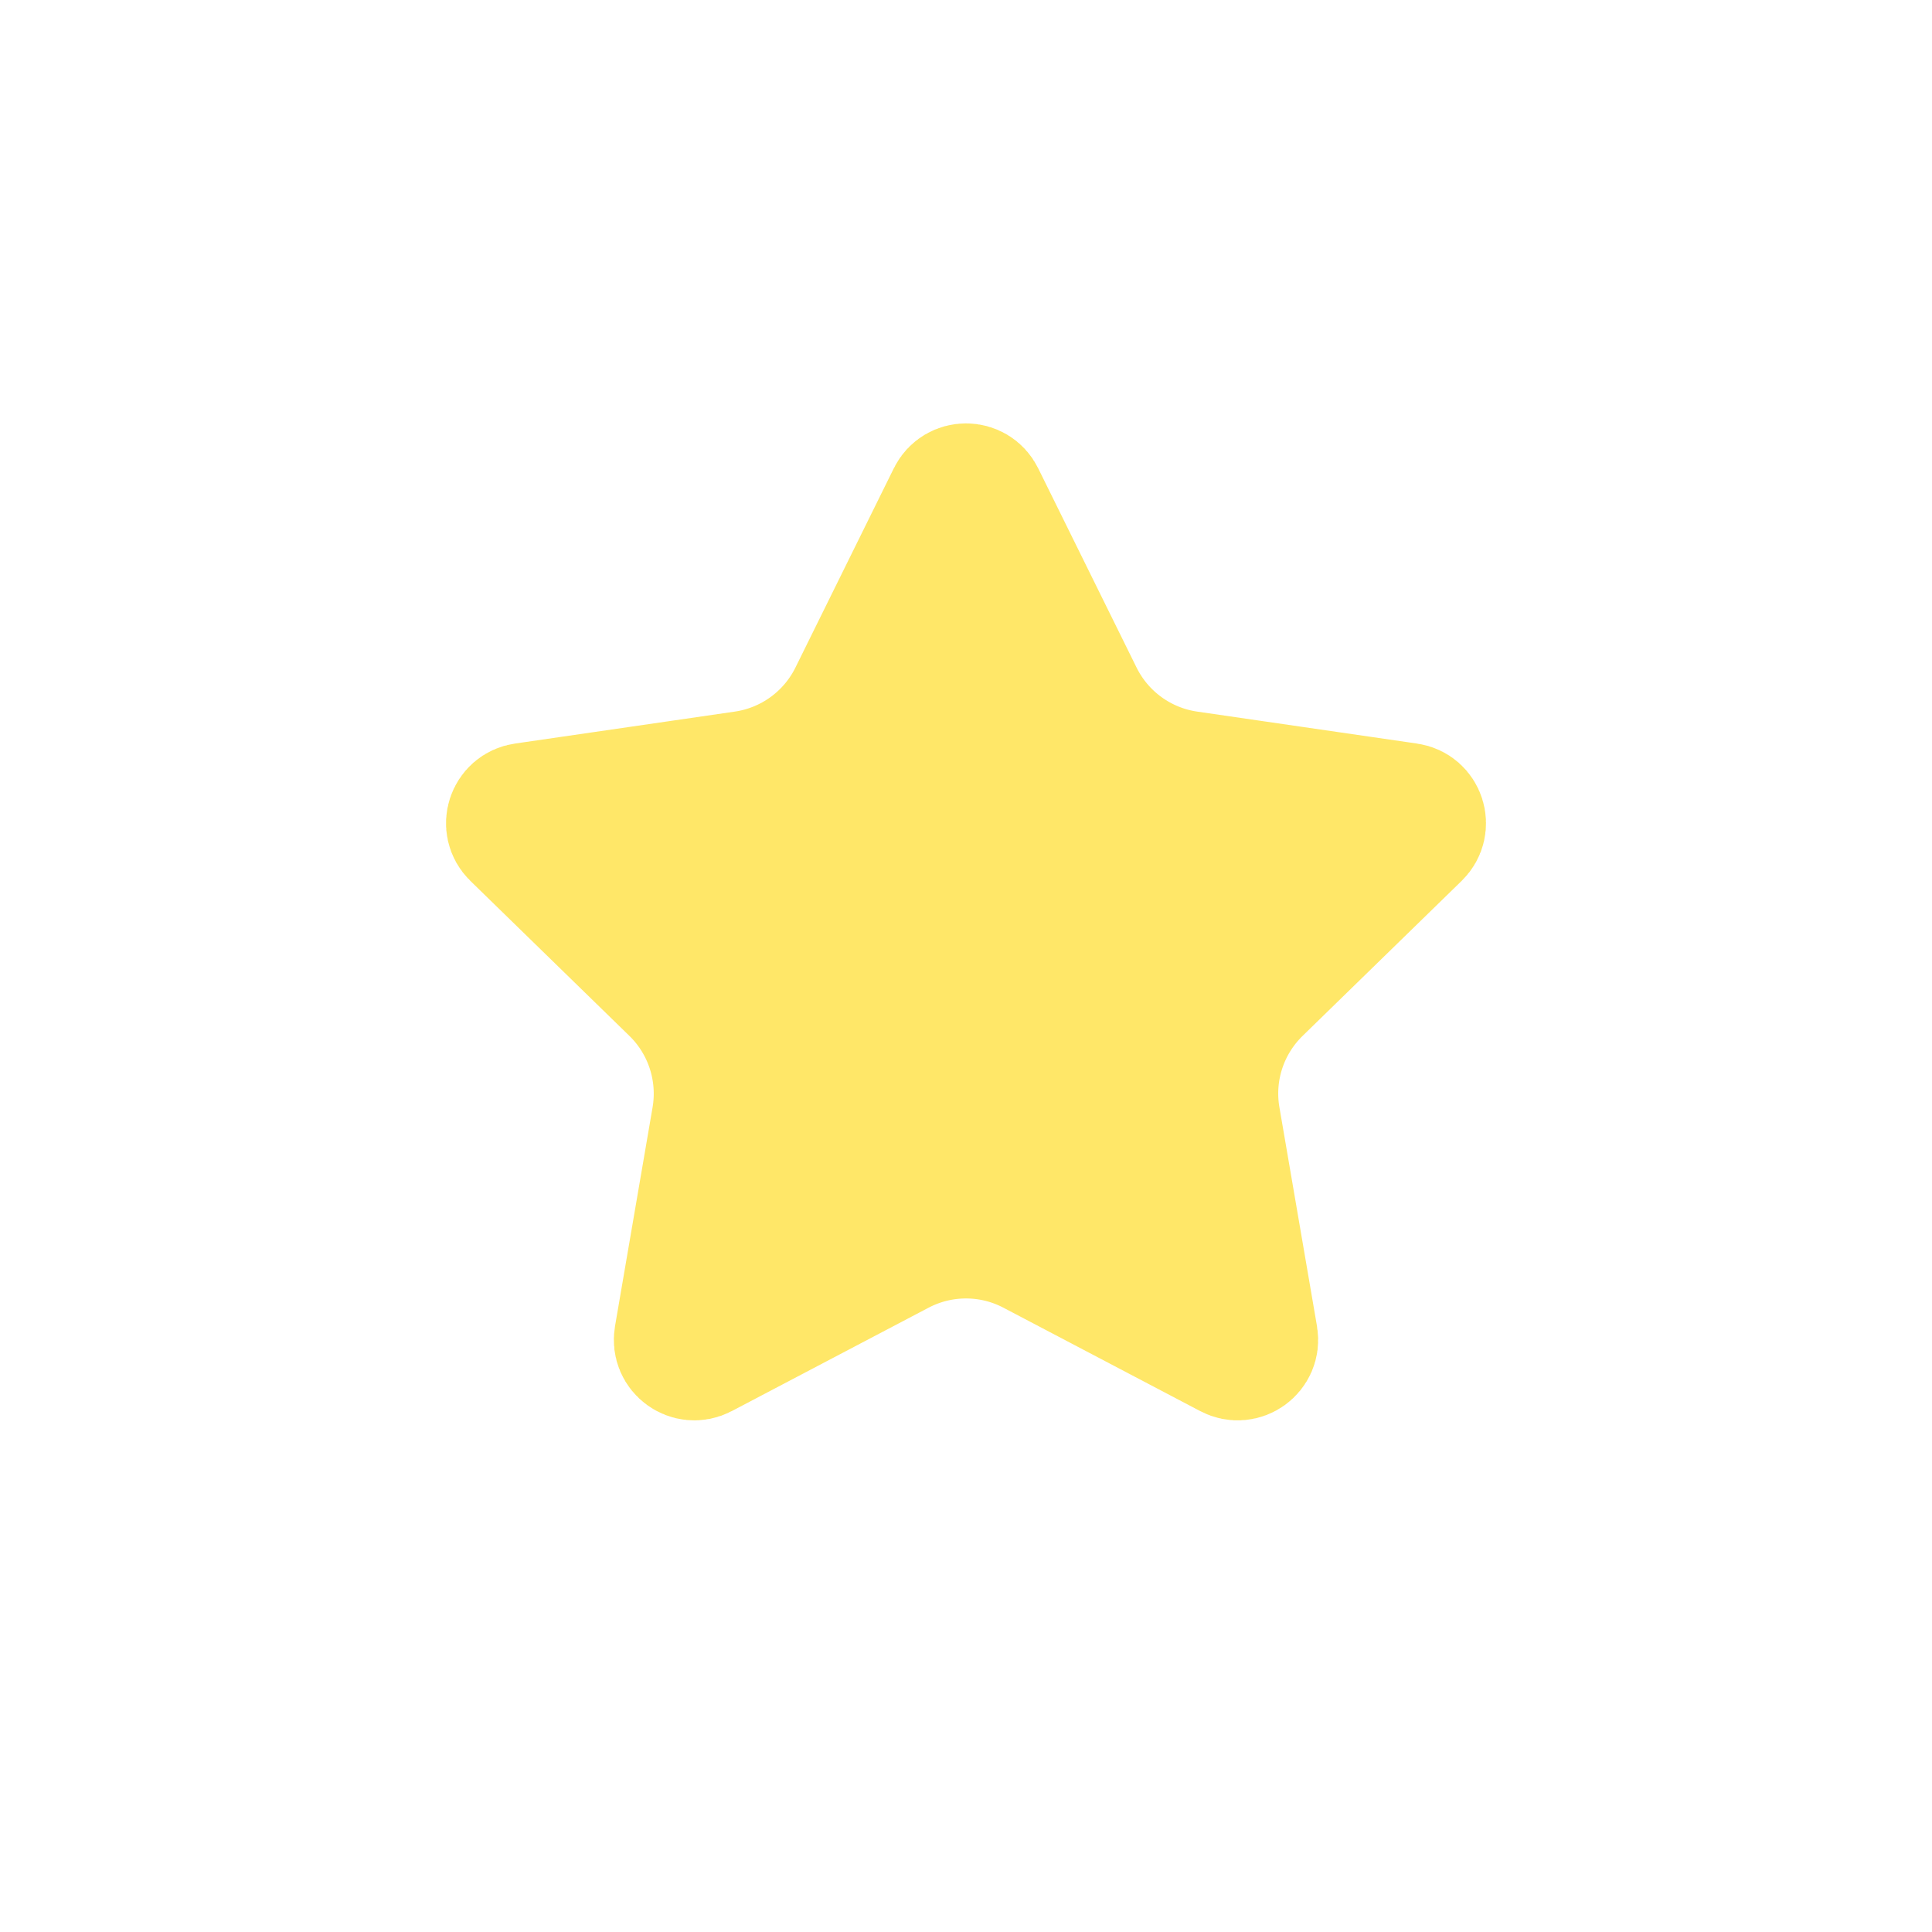 <svg width="24" height="24" viewBox="0 0 24 24" fill="none" xmlns="http://www.w3.org/2000/svg">
<path d="M11.776 6.149C11.867 5.963 12.133 5.963 12.224 6.149L13.446 8.624C13.701 9.141 14.194 9.499 14.764 9.582L17.495 9.979C17.701 10.008 17.782 10.261 17.634 10.405L15.657 12.332C15.245 12.734 15.056 13.313 15.154 13.881L15.621 16.602C15.656 16.806 15.441 16.962 15.258 16.865L12.814 15.581C12.305 15.313 11.695 15.313 11.186 15.581L8.742 16.865C8.559 16.962 8.344 16.806 8.379 16.602L8.846 13.881C8.943 13.313 8.755 12.734 8.343 12.332L6.366 10.405C6.218 10.261 6.3 10.008 6.505 9.979L9.236 9.582C9.806 9.499 10.299 9.141 10.554 8.624L9.882 8.292L10.554 8.624L11.776 6.149Z" fill="#FFE768" stroke="#FFE768" stroke-width="1.5"/>
</svg>

